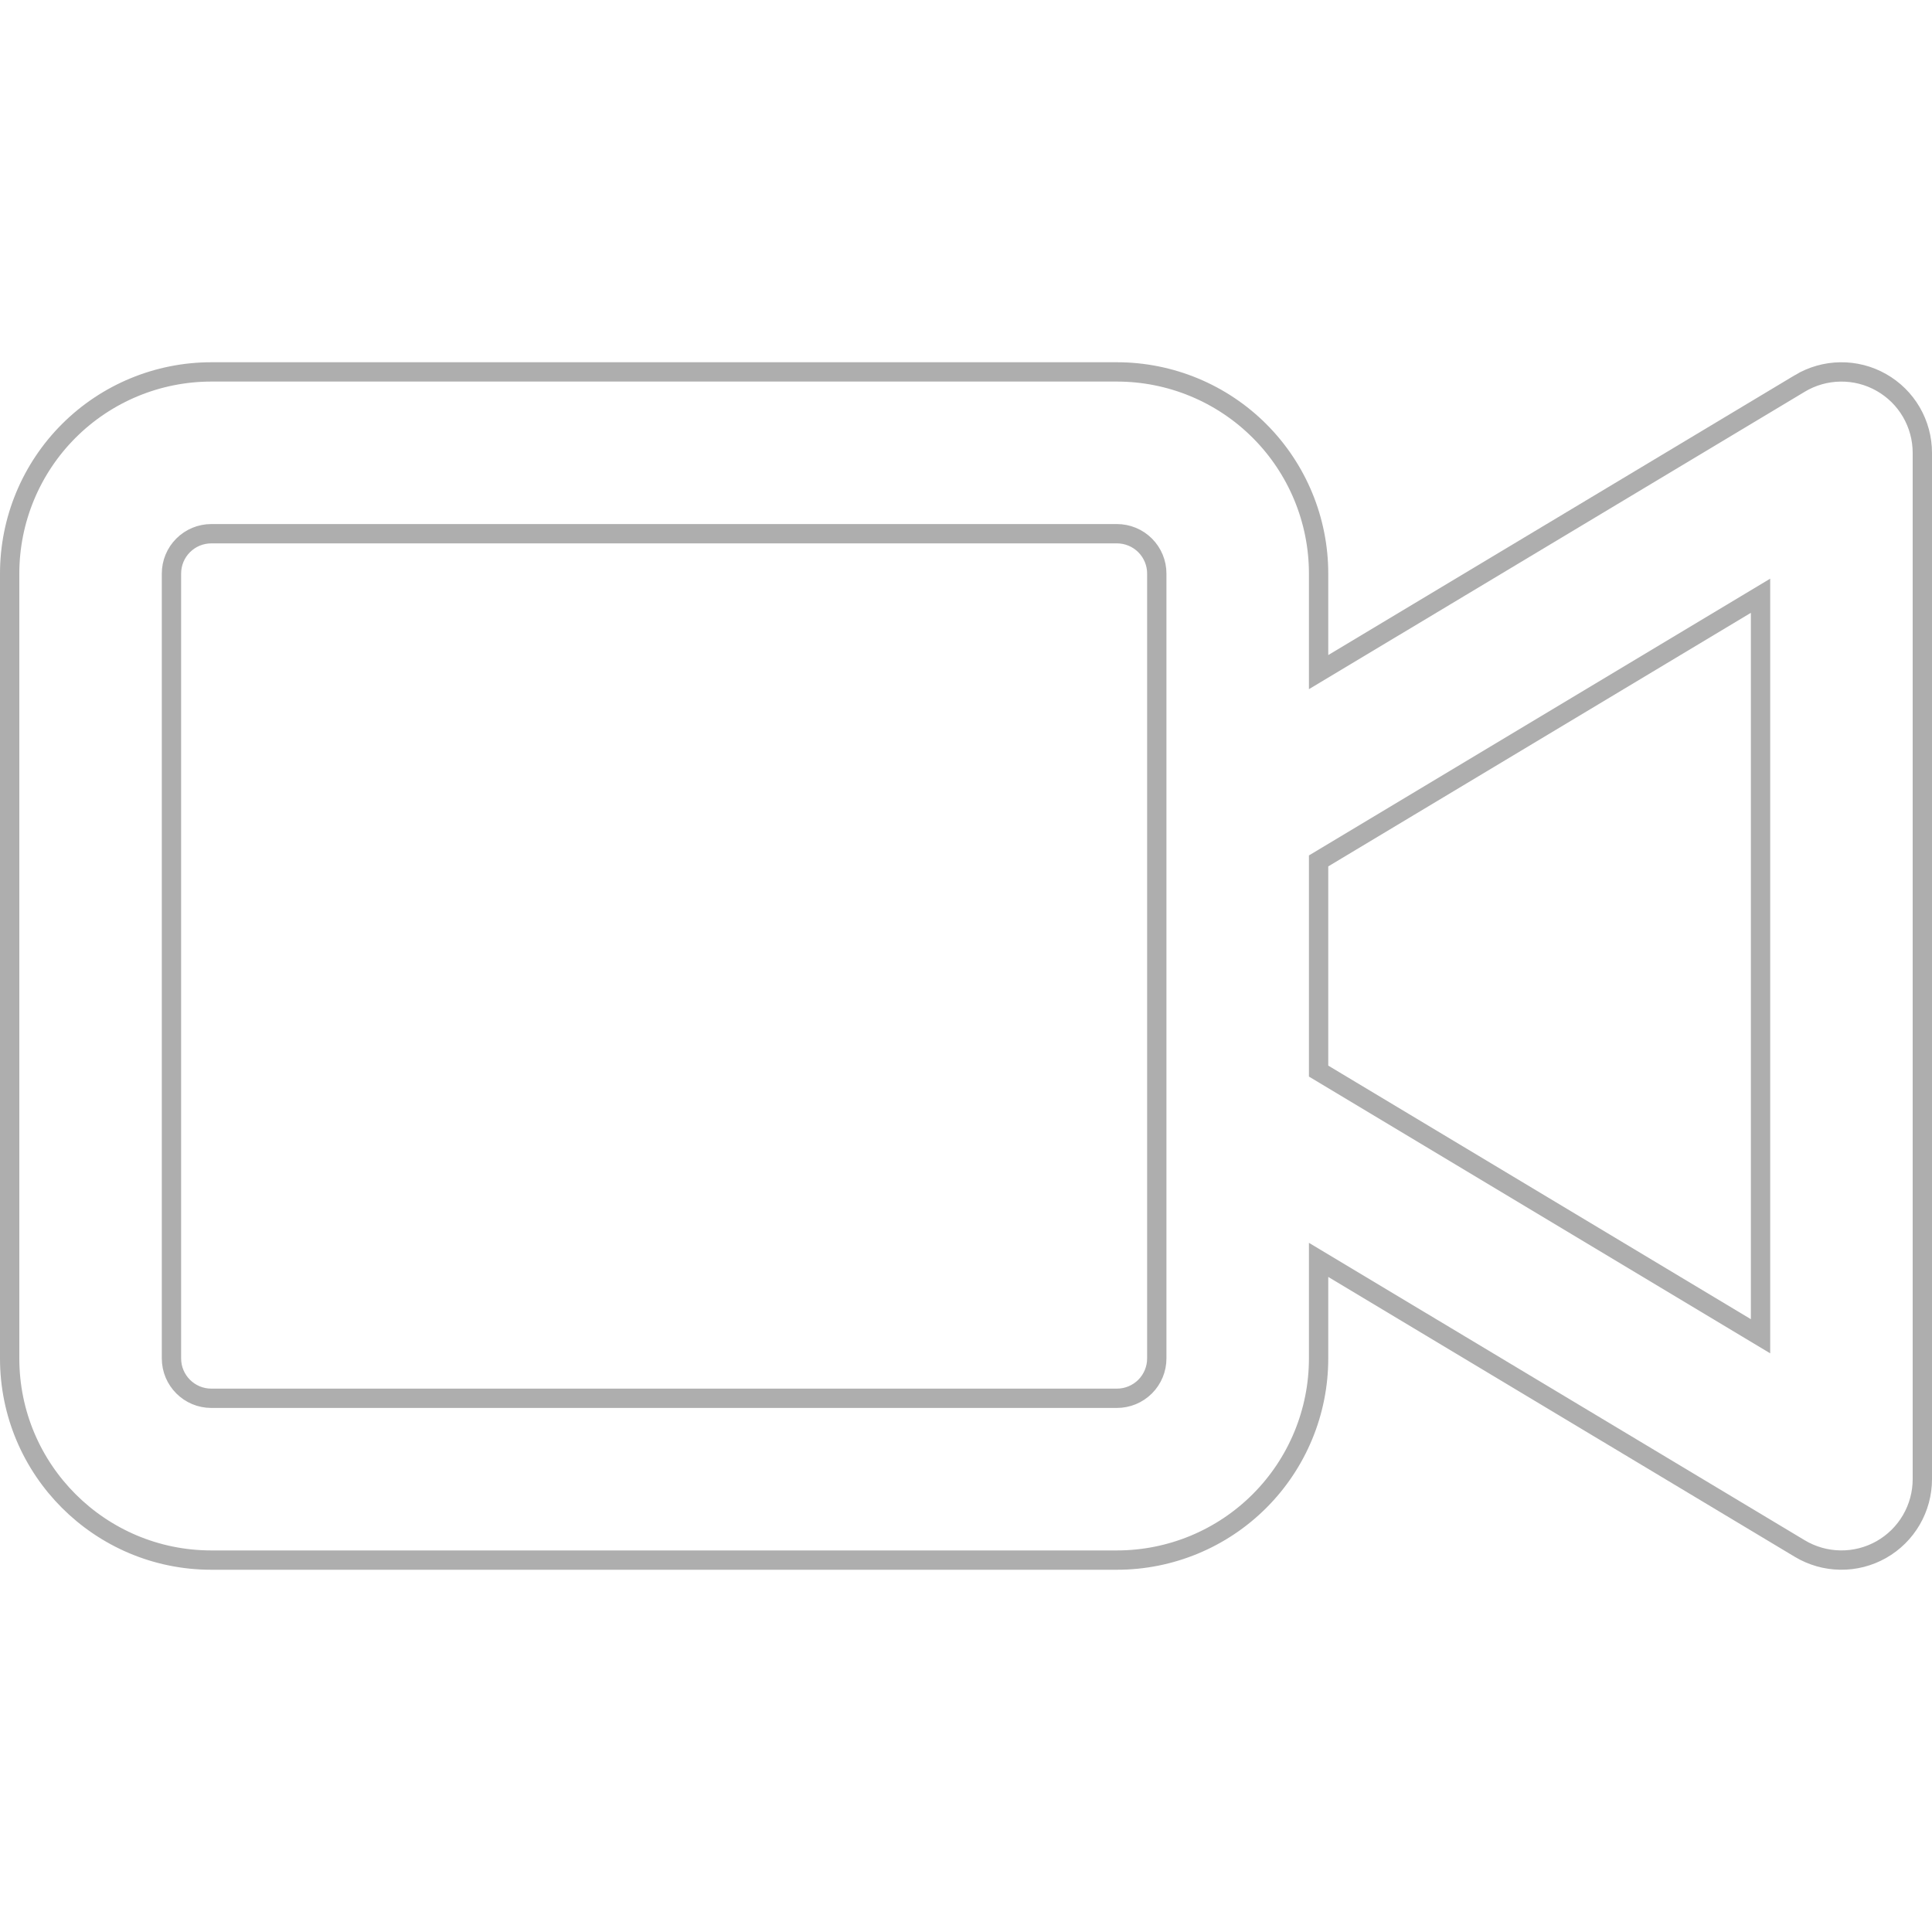 <svg width="100" height="100" viewBox="0 0 100 100" fill="none" xmlns="http://www.w3.org/2000/svg">
<g clip-path="url(#clip0_74_60)">
<path d="M93.157 19.848L93.157 19.847C93.793 19.466 94.518 19.26 95.259 19.251C96 19.241 96.73 19.428 97.375 19.794C98.02 20.159 98.557 20.688 98.93 21.328C99.303 21.969 99.5 22.696 99.5 23.438V76.562C99.5 77.304 99.303 78.031 98.93 78.671C98.557 79.312 98.02 79.841 97.375 80.207C96.73 80.572 96 80.759 95.259 80.749C94.518 80.74 93.793 80.534 93.157 80.153L93.157 80.153L69.007 65.665L68.25 65.211V66.094V70.312C68.25 73.081 67.15 75.736 65.193 77.693C63.236 79.65 60.581 80.75 57.812 80.75H10.938C5.176 80.75 0.5 76.074 0.5 70.312V29.688C0.5 26.919 1.6 24.265 3.557 22.307C5.514 20.35 8.169 19.25 10.938 19.25H57.812C60.581 19.25 63.236 20.35 65.193 22.307C67.15 24.265 68.25 26.919 68.25 29.688V33.906V34.789L69.007 34.335L93.157 19.848ZM68.25 55.156V55.439L68.493 55.585L90.368 68.71L91.125 69.164V68.281V31.719V30.836L90.368 31.29L68.493 44.415L68.25 44.561V44.844V55.156ZM59.875 42.188V29.688C59.875 29.14 59.658 28.616 59.271 28.229C58.884 27.842 58.359 27.625 57.812 27.625H10.938C10.39 27.625 9.866 27.842 9.479 28.229C9.092 28.616 8.875 29.14 8.875 29.688V70.312C8.875 71.451 9.799 72.375 10.938 72.375H57.812C58.359 72.375 58.884 72.158 59.271 71.771C59.658 71.384 59.875 70.859 59.875 70.312V42.188Z" stroke="#AEAEAE"/>
</g>
<defs>
<clipPath id="clip0_74_60">
<rect width="100" height="100" fill="white"/>
</clipPath>
</defs>
</svg>
